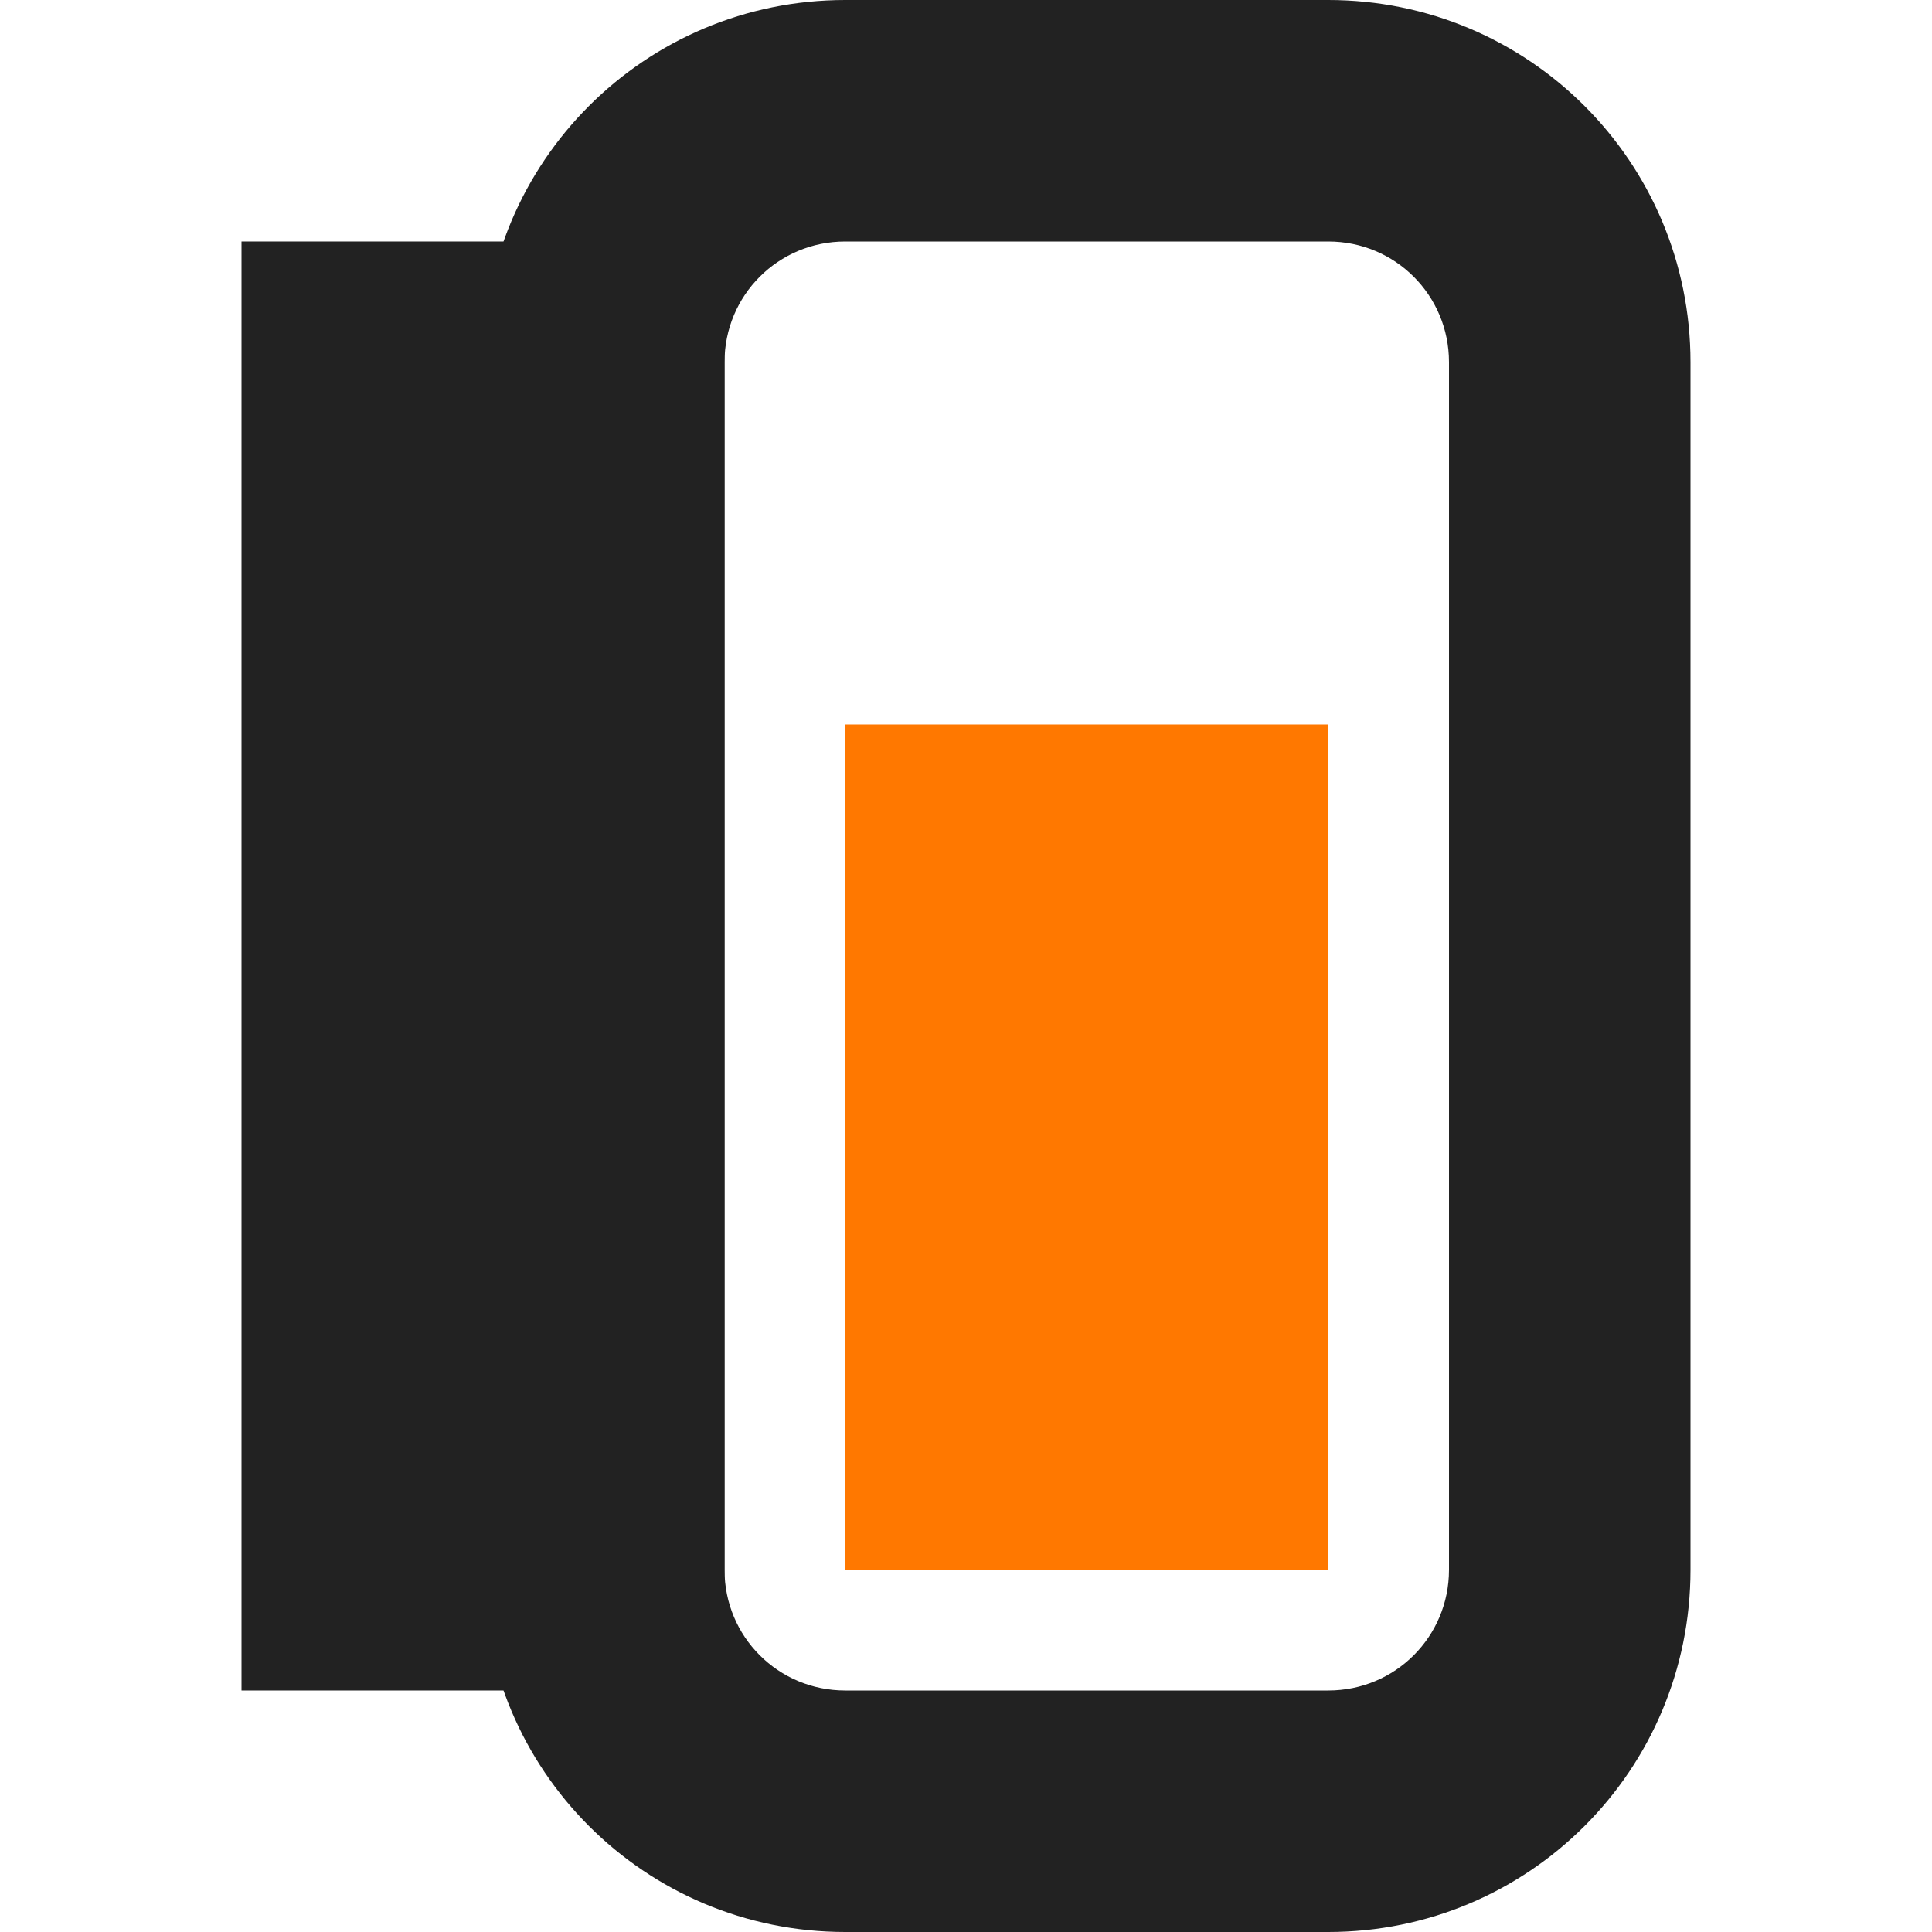 <svg xmlns="http://www.w3.org/2000/svg" height="16px" width="16px" version="1.1">
    <path fill="#222222" d="m14 3c0-1.66-1.34-3-3-3h-4c-1.66 0-3 1.34-3 3v10c0 1.66 1.34 3 3 3h4c1.66 0 3-1.34 3-3zm-2 0v10c0 0.555-0.445 1-1 1h-4c-0.555 0-1-0.445-1-1v-10c0-0.555 0.445-1 1-1h4c0.555 0 1 0.445 1 1z"/>
    <path fill="#222222" d="m2 14v-12h4v12z"/>
    <path class="warning" fill="#ff7800" d="m7 13v-7h4v7z"/>
</svg>
